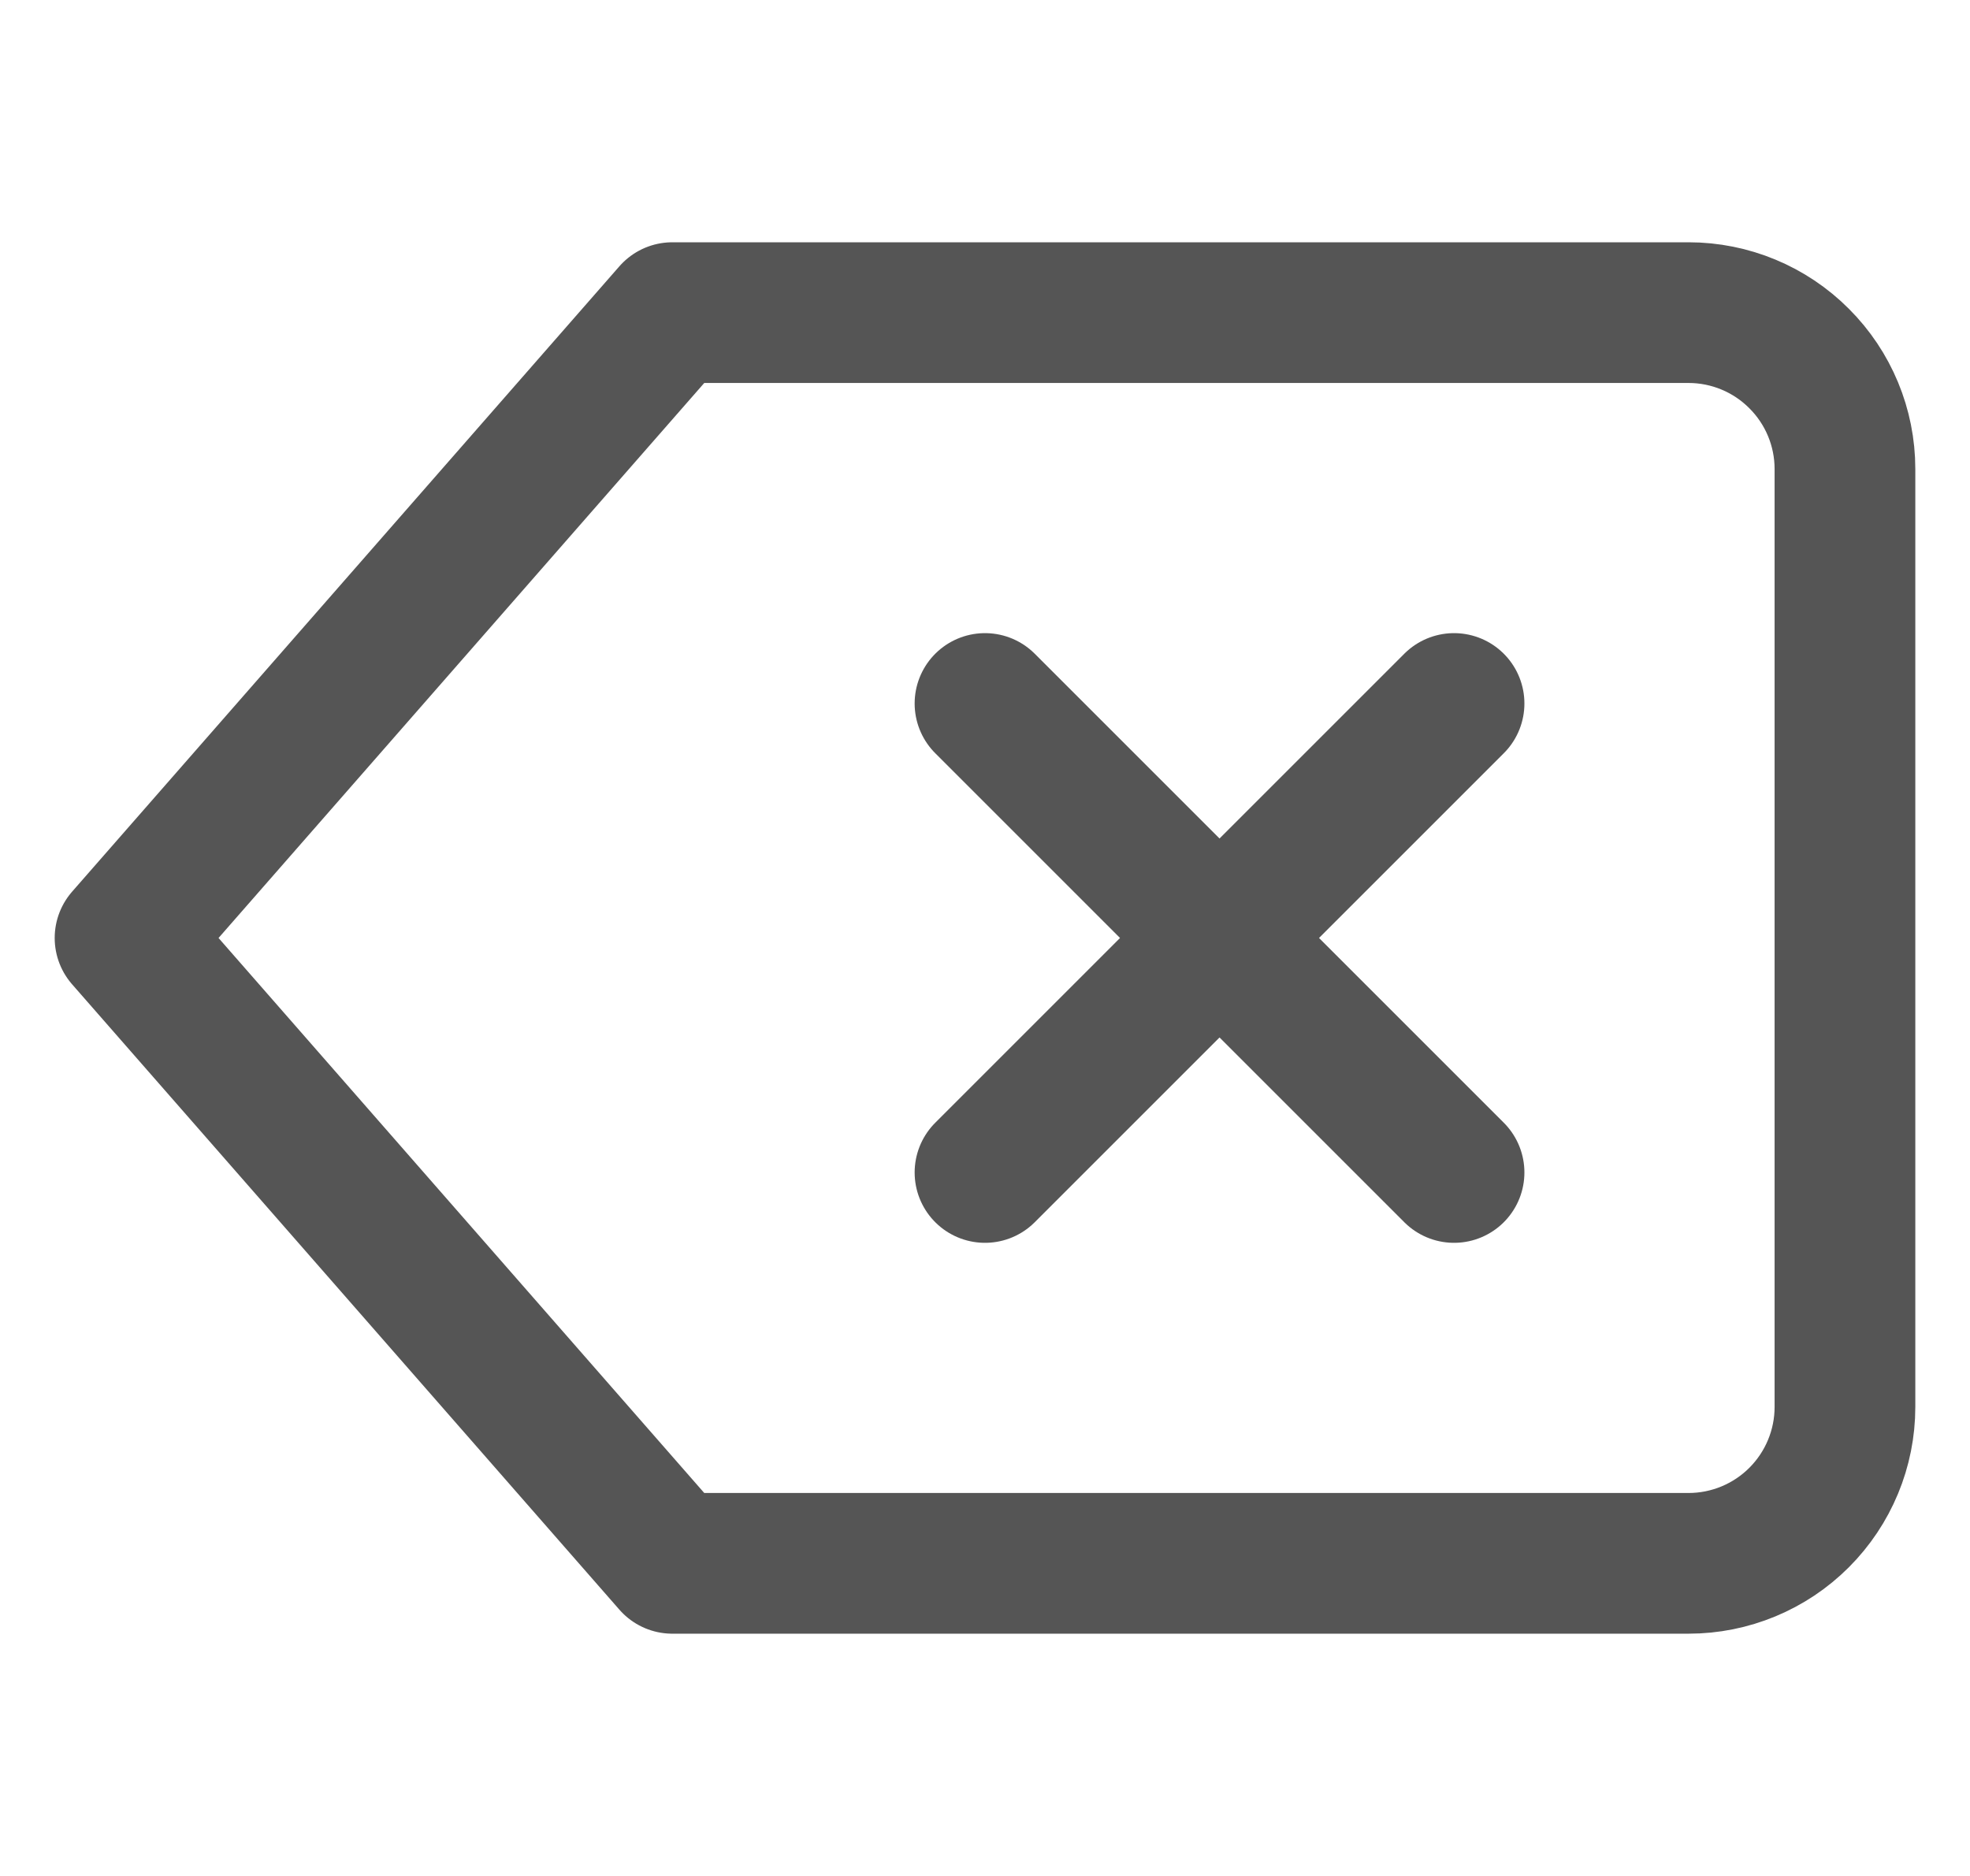 <svg width="21" height="20" viewBox="0 0 21 20" fill="none" xmlns="http://www.w3.org/2000/svg">
<g clip-path="url(#clip0_1227_392)">
<path d="M15.5 7.5L10.5 12.5M10.5 7.5L15.5 12.5M18 3.333H7.167L1.333 10L7.167 16.667H18C18.442 16.667 18.866 16.491 19.178 16.179C19.491 15.866 19.667 15.442 19.667 15V5C19.667 4.558 19.491 4.134 19.178 3.822C18.866 3.509 18.442 3.333 18 3.333Z" stroke="#555555" stroke-width="1.5" stroke-linecap="round" stroke-linejoin="round"/>
</g>
<defs>
<clipPath id="clip0_1227_392">
<rect width="20" height="20" fill="white" transform="translate(0.5)"/>
</clipPath>
</defs>
</svg>
